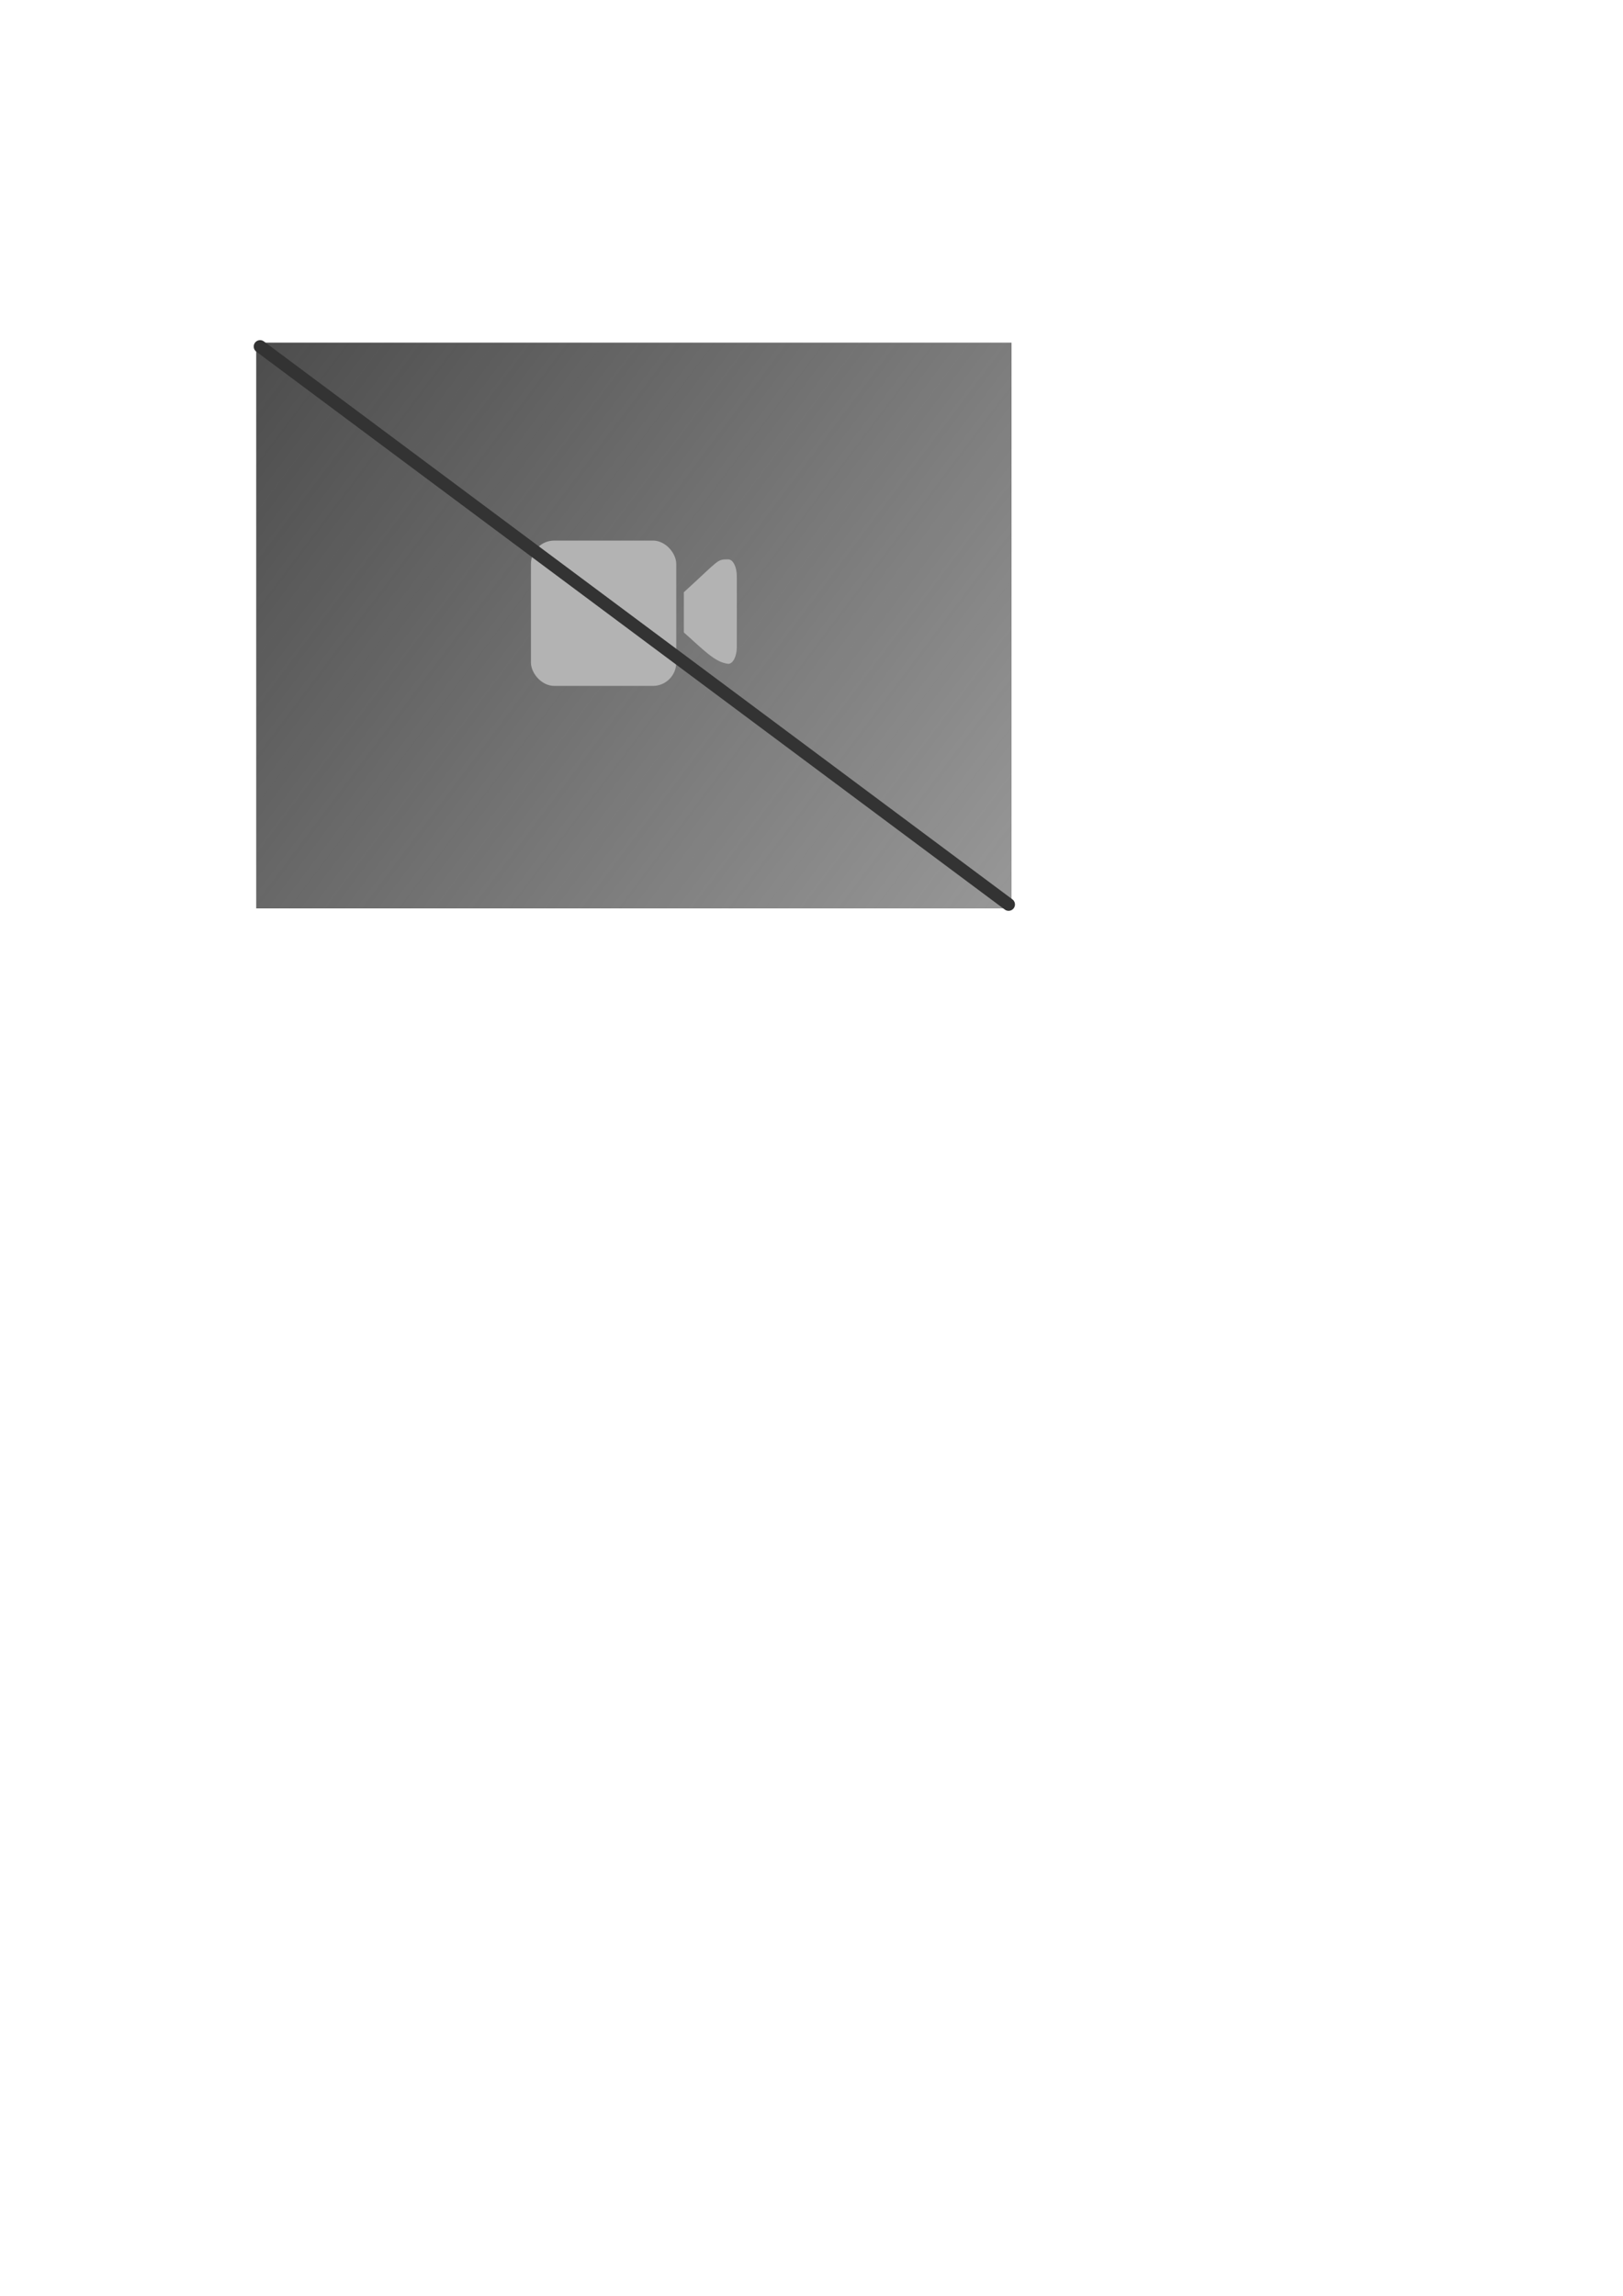 <?xml version="1.0" encoding="UTF-8" standalone="no"?>
<!-- Created with Inkscape (http://www.inkscape.org/) -->

<svg
   xmlns:dc="http://purl.org/dc/elements/1.1/"
   xmlns:cc="http://creativecommons.org/ns#"
   xmlns:rdf="http://www.w3.org/1999/02/22-rdf-syntax-ns#"
   xmlns:svg="http://www.w3.org/2000/svg"
   xmlns="http://www.w3.org/2000/svg"
   xmlns:xlink="http://www.w3.org/1999/xlink"
   xmlns:sodipodi="http://sodipodi.sourceforge.net/DTD/sodipodi-0.dtd"
   xmlns:inkscape="http://www.inkscape.org/namespaces/inkscape"
   width="210mm"
   height="297mm"
   viewBox="0 0 210 297"
   version="1.1"
   id="svg8"
   inkscape:version="0.92.4 5da689c313, 2019-01-14"
   sodipodi:docname="novideo.svg"
   inkscape:export-filename="/home/cadu/Nextcloud/Projects/V-Switch/UI/imgs/novideo.png"
   inkscape:export-xdpi="300"
   inkscape:export-ydpi="300">
  <defs
     id="defs2">
    <linearGradient
       inkscape:collect="always"
       id="linearGradient1921">
      <stop
         style="stop-color:#4d4d4d;stop-opacity:1;"
         offset="0"
         id="stop1917" />
      <stop
         style="stop-color:#4d4d4d;stop-opacity:0;"
         offset="1"
         id="stop1919" />
    </linearGradient>
    <linearGradient
       inkscape:collect="always"
       xlink:href="#linearGradient1921"
       id="linearGradient1923"
       x1="33.15"
       y1="44.325"
       x2="266.2"
       y2="219.57"
       gradientUnits="userSpaceOnUse" />
  </defs>
  <sodipodi:namedview
     id="base"
     pagecolor="#ffffff"
     bordercolor="#666666"
     borderopacity="1.0"
     inkscape:pageopacity="0.0"
     inkscape:pageshadow="2"
     inkscape:zoom="1.979899"
     inkscape:cx="363.49862"
     inkscape:cy="811.76415"
     inkscape:document-units="mm"
     inkscape:current-layer="layer1"
     showgrid="false"
     inkscape:window-width="1916"
     inkscape:window-height="1025"
     inkscape:window-x="0"
     inkscape:window-y="24"
     inkscape:window-maximized="0"
     inkscape:snap-global="false" />
  <g
     inkscape:label="Camada 1"
     inkscape:groupmode="layer"
     id="layer1">
    <rect
       style="fill:url(#linearGradient1923);fill-opacity:1;stroke:none;stroke-width:0.526;stroke-miterlimit:4;stroke-dasharray:none;stroke-dashoffset:0;stroke-opacity:1"
       id="rect5069"
       width="97.732"
       height="73.191"
       x="33.15"
       y="44.325"
       inkscape:export-xdpi="300"
       inkscape:export-ydpi="300" />
    <g
       id="g5103"
       transform="translate(10.583,-5.292)"
       inkscape:export-xdpi="300"
       inkscape:export-ydpi="300"
       style="fill:#b3b3b3">
      <rect
         ry="3.024"
         y="75.222"
         x="58.114"
         height="18.804"
         width="18.804"
         id="rect5081"
         style="fill:#b3b3b3;fill-opacity:1;stroke:none;stroke-width:0.4;stroke-miterlimit:4;stroke-dasharray:none;stroke-dashoffset:0;stroke-opacity:1" />
      <path
         sodipodi:nodetypes="csscccc"
         inkscape:connector-curvature="0"
         id="rect5081-2"
         d="m 83.65,77.656 c 0.61,0 1.102,0.969 1.102,2.173 v 9.167 c 0,1.204 -0.491,2.173 -1.102,2.173 -1.729,-0.173 -3.302,-1.9 -5.749,-4.063 v -5.198 c 4.655,-4.239 4.239,-4.252 5.749,-4.252 z"
         style="fill:#b3b3b3;fill-opacity:1;stroke:none;stroke-width:0.205;stroke-miterlimit:4;stroke-dasharray:none;stroke-dashoffset:0;stroke-opacity:1" />
    </g>
    <path
       style="fill:#b3b3b3;stroke:#333333;stroke-width:1.647;stroke-linecap:round;stroke-linejoin:miter;stroke-miterlimit:4;stroke-dasharray:none;stroke-opacity:1"
       d="M 33.652,44.828 130.503,117.006"
       id="path1925"
       inkscape:connector-curvature="0" />
  </g>
</svg>
